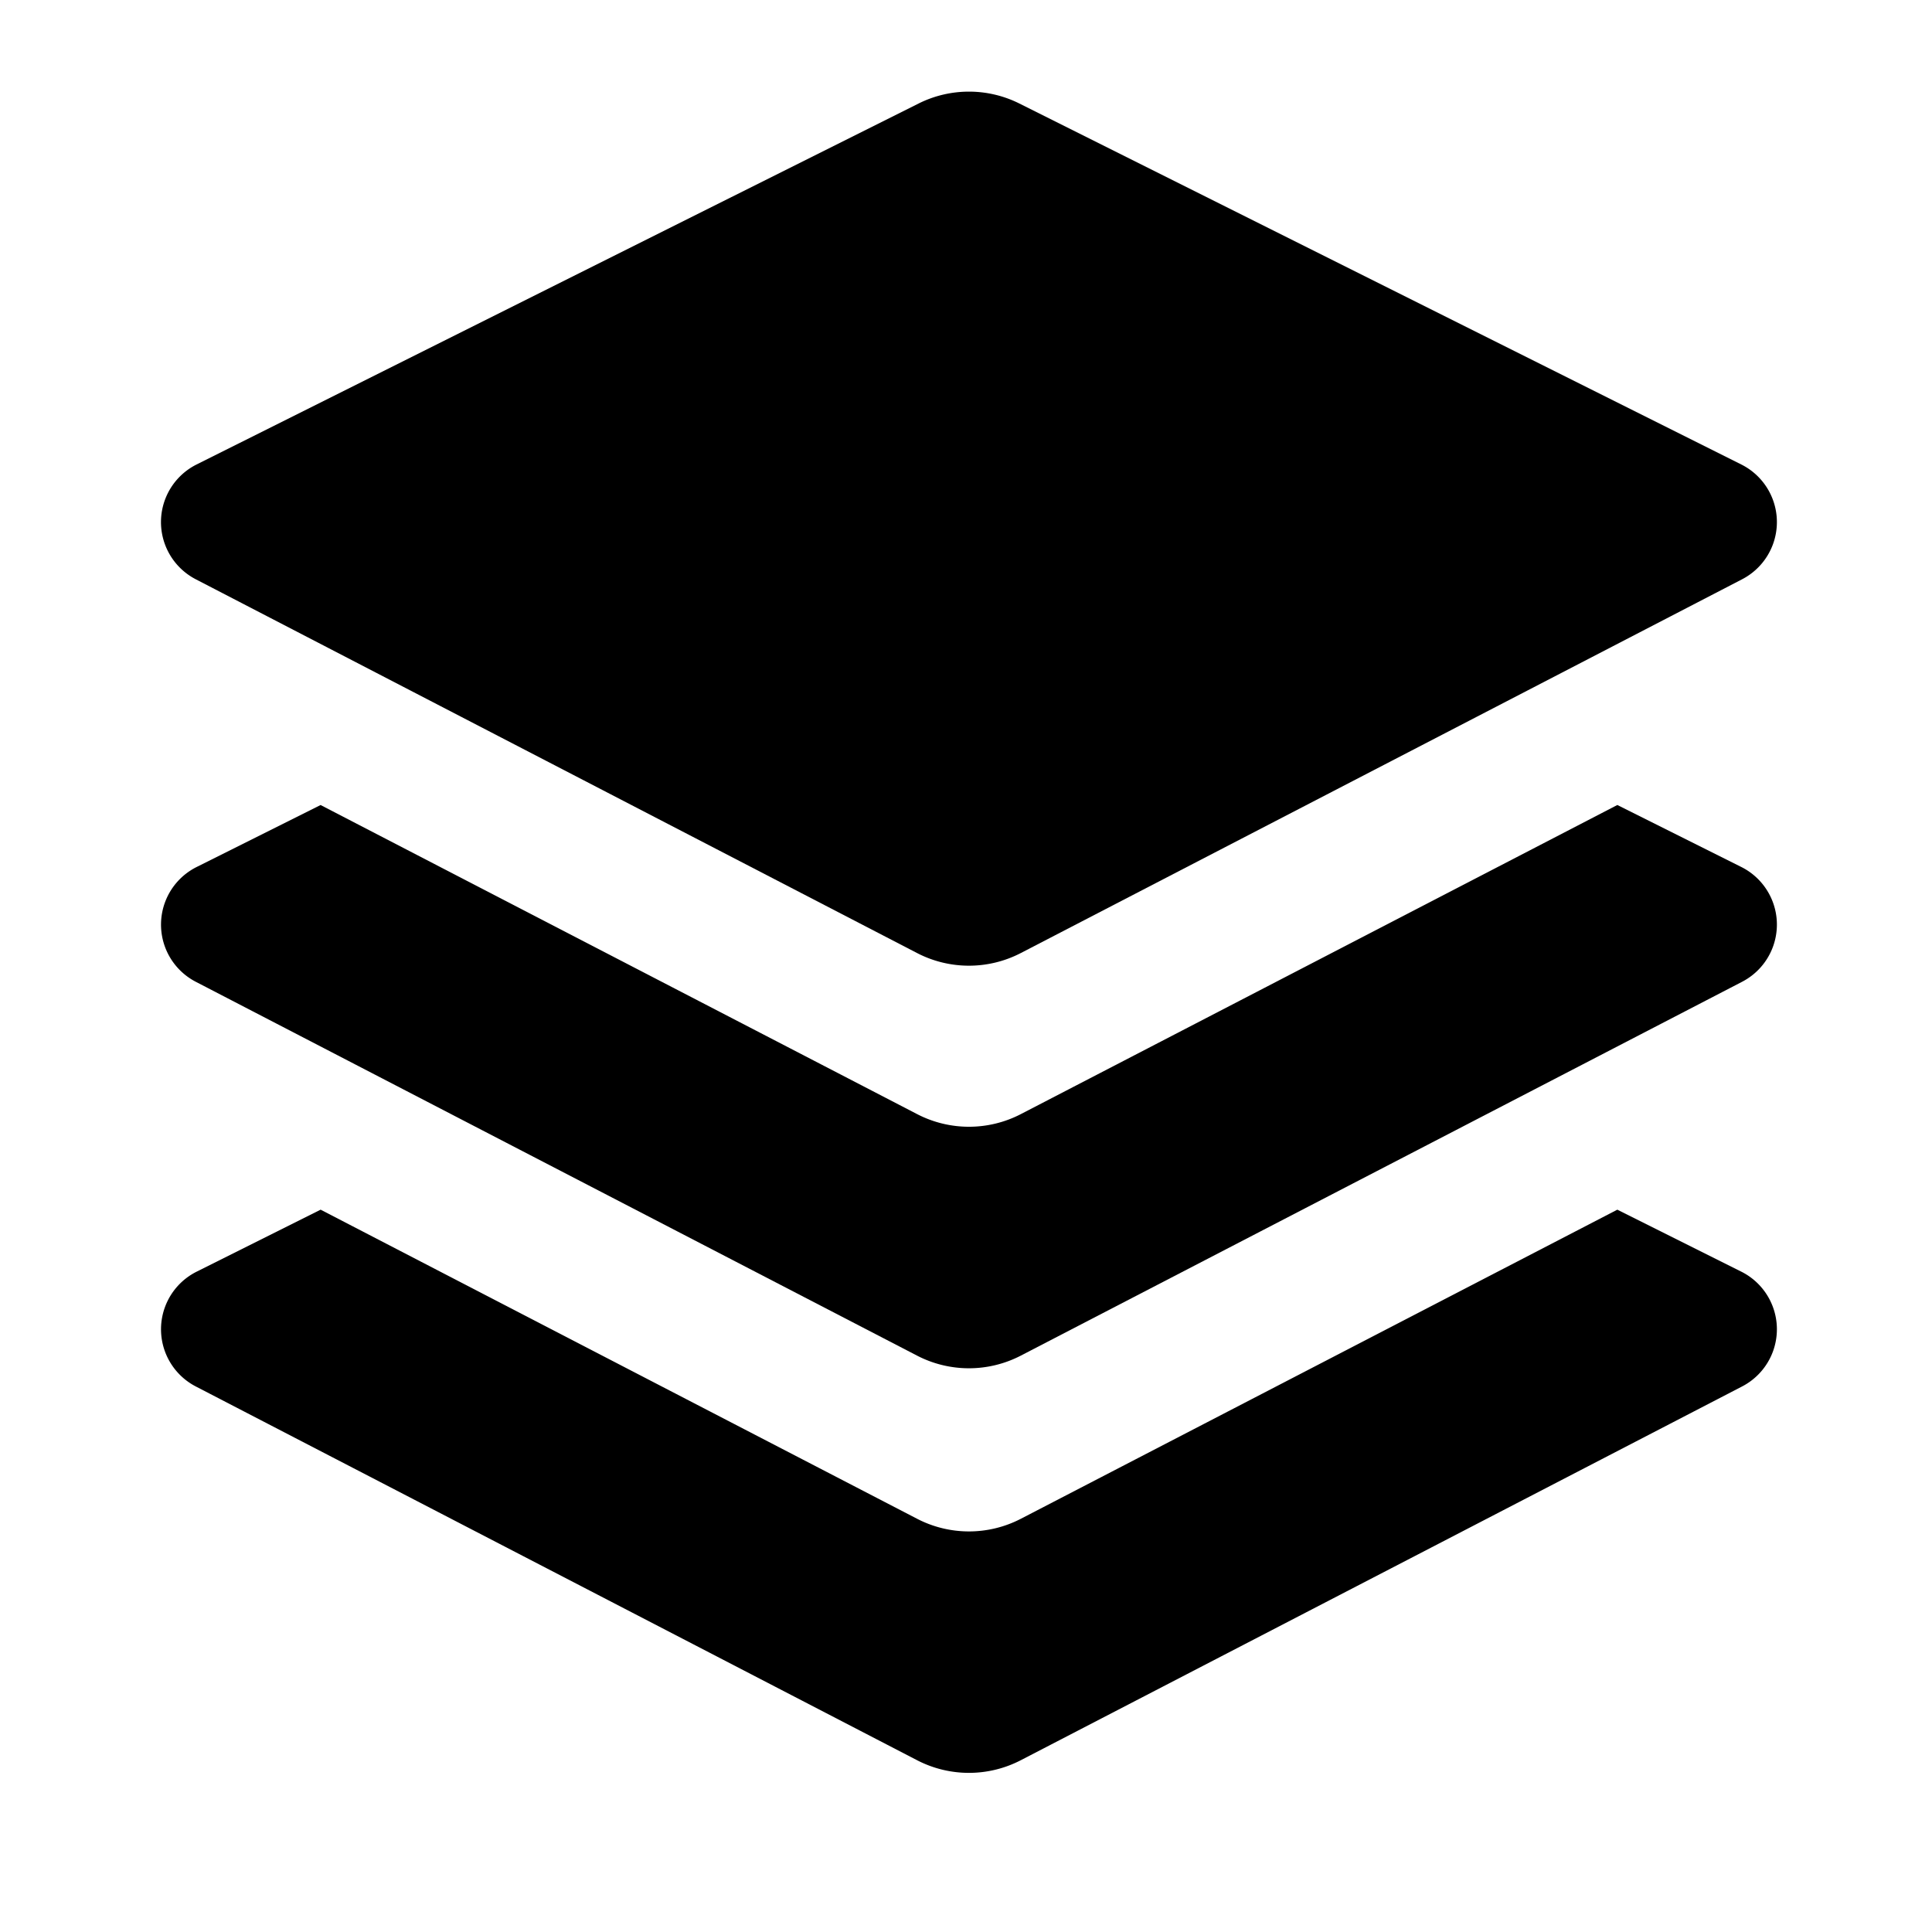 <!-- ##color:mono ##group:map -->
<svg viewBox="0 0 24 24" xmlns="http://www.w3.org/2000/svg">
  <path
    d="M12.663 1.286a1.4 1.4 0 00-1.252 0L2.442 5.77a.8.8 0 00-.01 1.426l8.96 4.643a1.4 1.4 0 001.289 0l8.96-4.643a.8.8 0 00-.01-1.426l-8.968-4.484z"
  />
  <path
    d="M3.983 10l-1.54.77a.8.8 0 00-.011 1.426l8.96 4.644a1.4 1.4 0 001.289 0l8.96-4.644a.8.8 0 00-.01-1.426l-1.54-.77-7.41 3.84a1.4 1.4 0 01-1.288 0L3.982 10z"
  />
  <path
    d="M3.983 15.027l-1.54.77a.8.8 0 00-.011 1.426l8.96 4.643a1.4 1.4 0 001.289 0l8.96-4.643a.8.8 0 00-.01-1.426l-1.54-.77-7.41 3.84a1.4 1.4 0 01-1.288 0l-7.41-3.84z"
  />
</svg>
